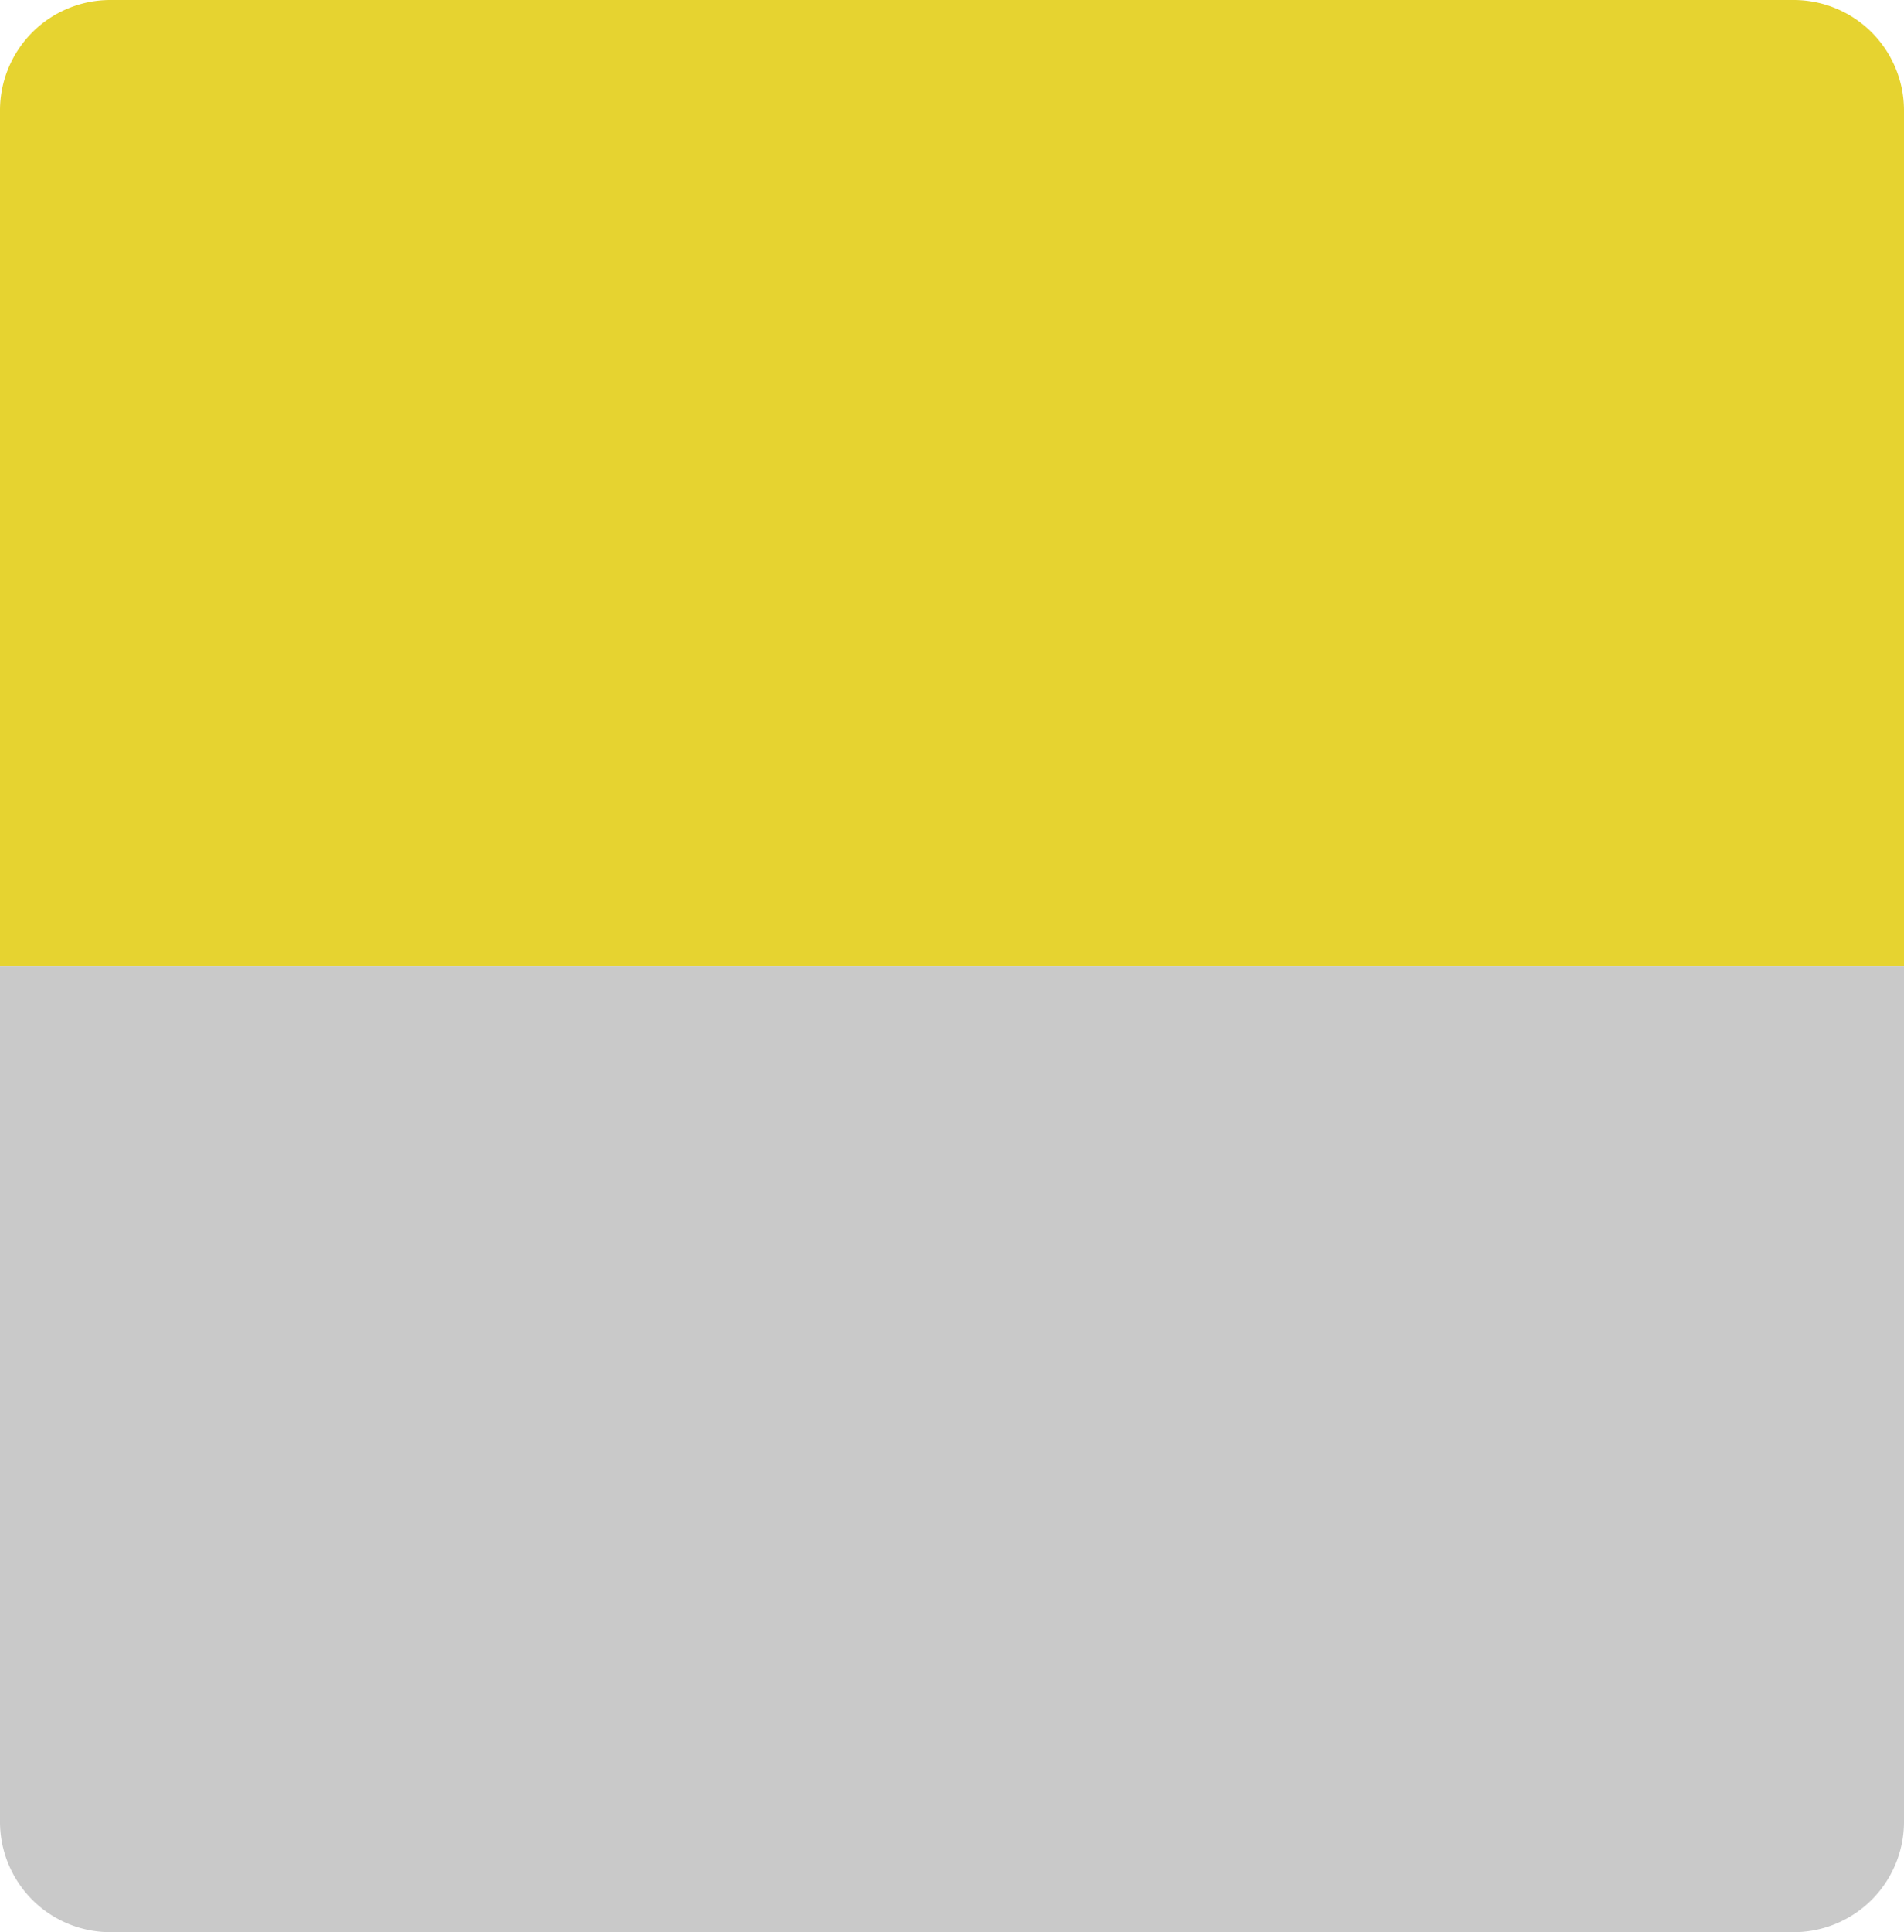 <svg xmlns="http://www.w3.org/2000/svg" width="69" height="70" viewBox="0 0 69 70">
  <g id="Group_8" data-name="Group 8" transform="translate(-342 -750)">
    <path id="Rectangle_41" data-name="Rectangle 41" d="M4,0H65a4,4,0,0,1,4,4V35a0,0,0,0,1,0,0H0a0,0,0,0,1,0,0V4A4,4,0,0,1,4,0Z" transform="translate(342 750)" fill="#e6d330"/>
    <path id="Path_11" data-name="Path 11" d="M0,0H69V31a4,4,0,0,1-4,4H4a4,4,0,0,1-4-4Z" transform="translate(342 785)" fill="#c9c9c9"/>
  </g>
</svg>
